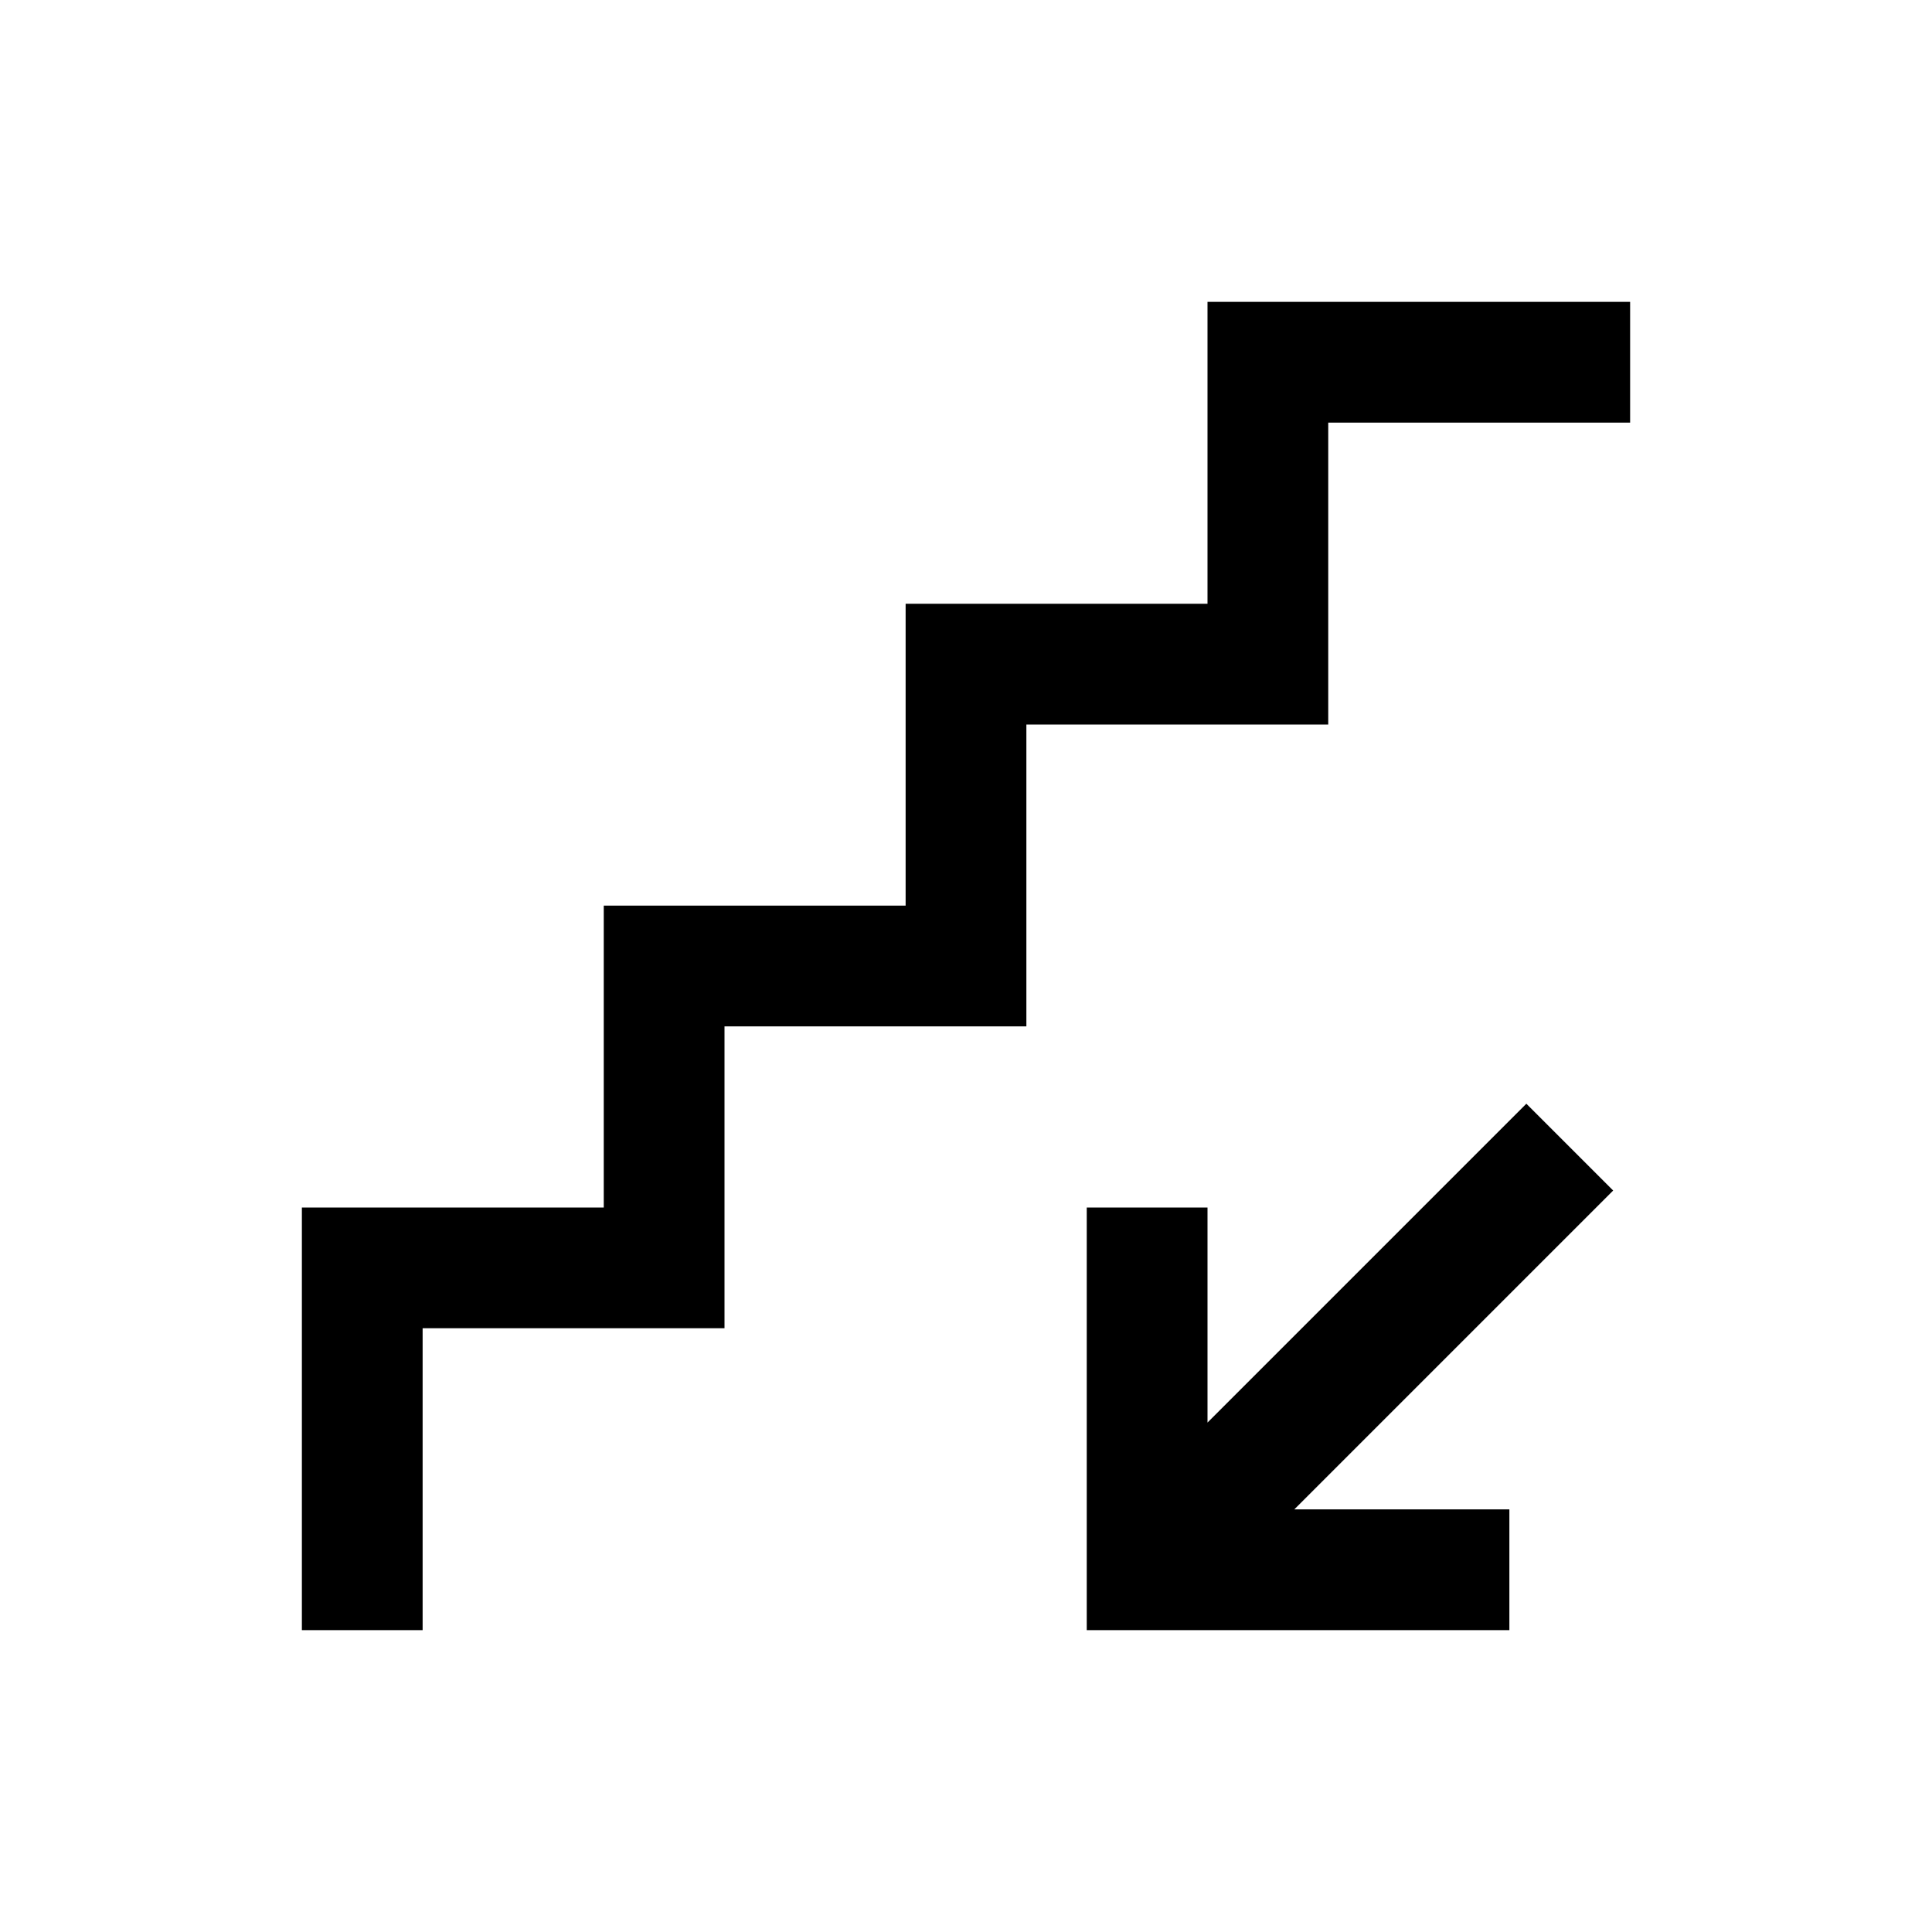 <?xml version="1.0" encoding="UTF-8"?>
<svg xmlns="http://www.w3.org/2000/svg" xmlns:xlink="http://www.w3.org/1999/xlink" viewBox="0 0 32 32" version="1.1">
<g>
<path d="M 20 5 L 20 10 L 15 10 L 15 15 L 10 15 L 10 20 L 5 20 L 5 27 L 7 27 L 7 22 L 12 22 L 12 17 L 17 17 L 17 12 L 22 12 L 22 7 L 27 7 L 27 5 Z M 25.281 18.281 L 20 23.562 L 20 20 L 18 20 L 18 27 L 25 27 L 25 25 L 21.438 25 L 26.719 19.719 Z "></path>
</g>
</svg>
